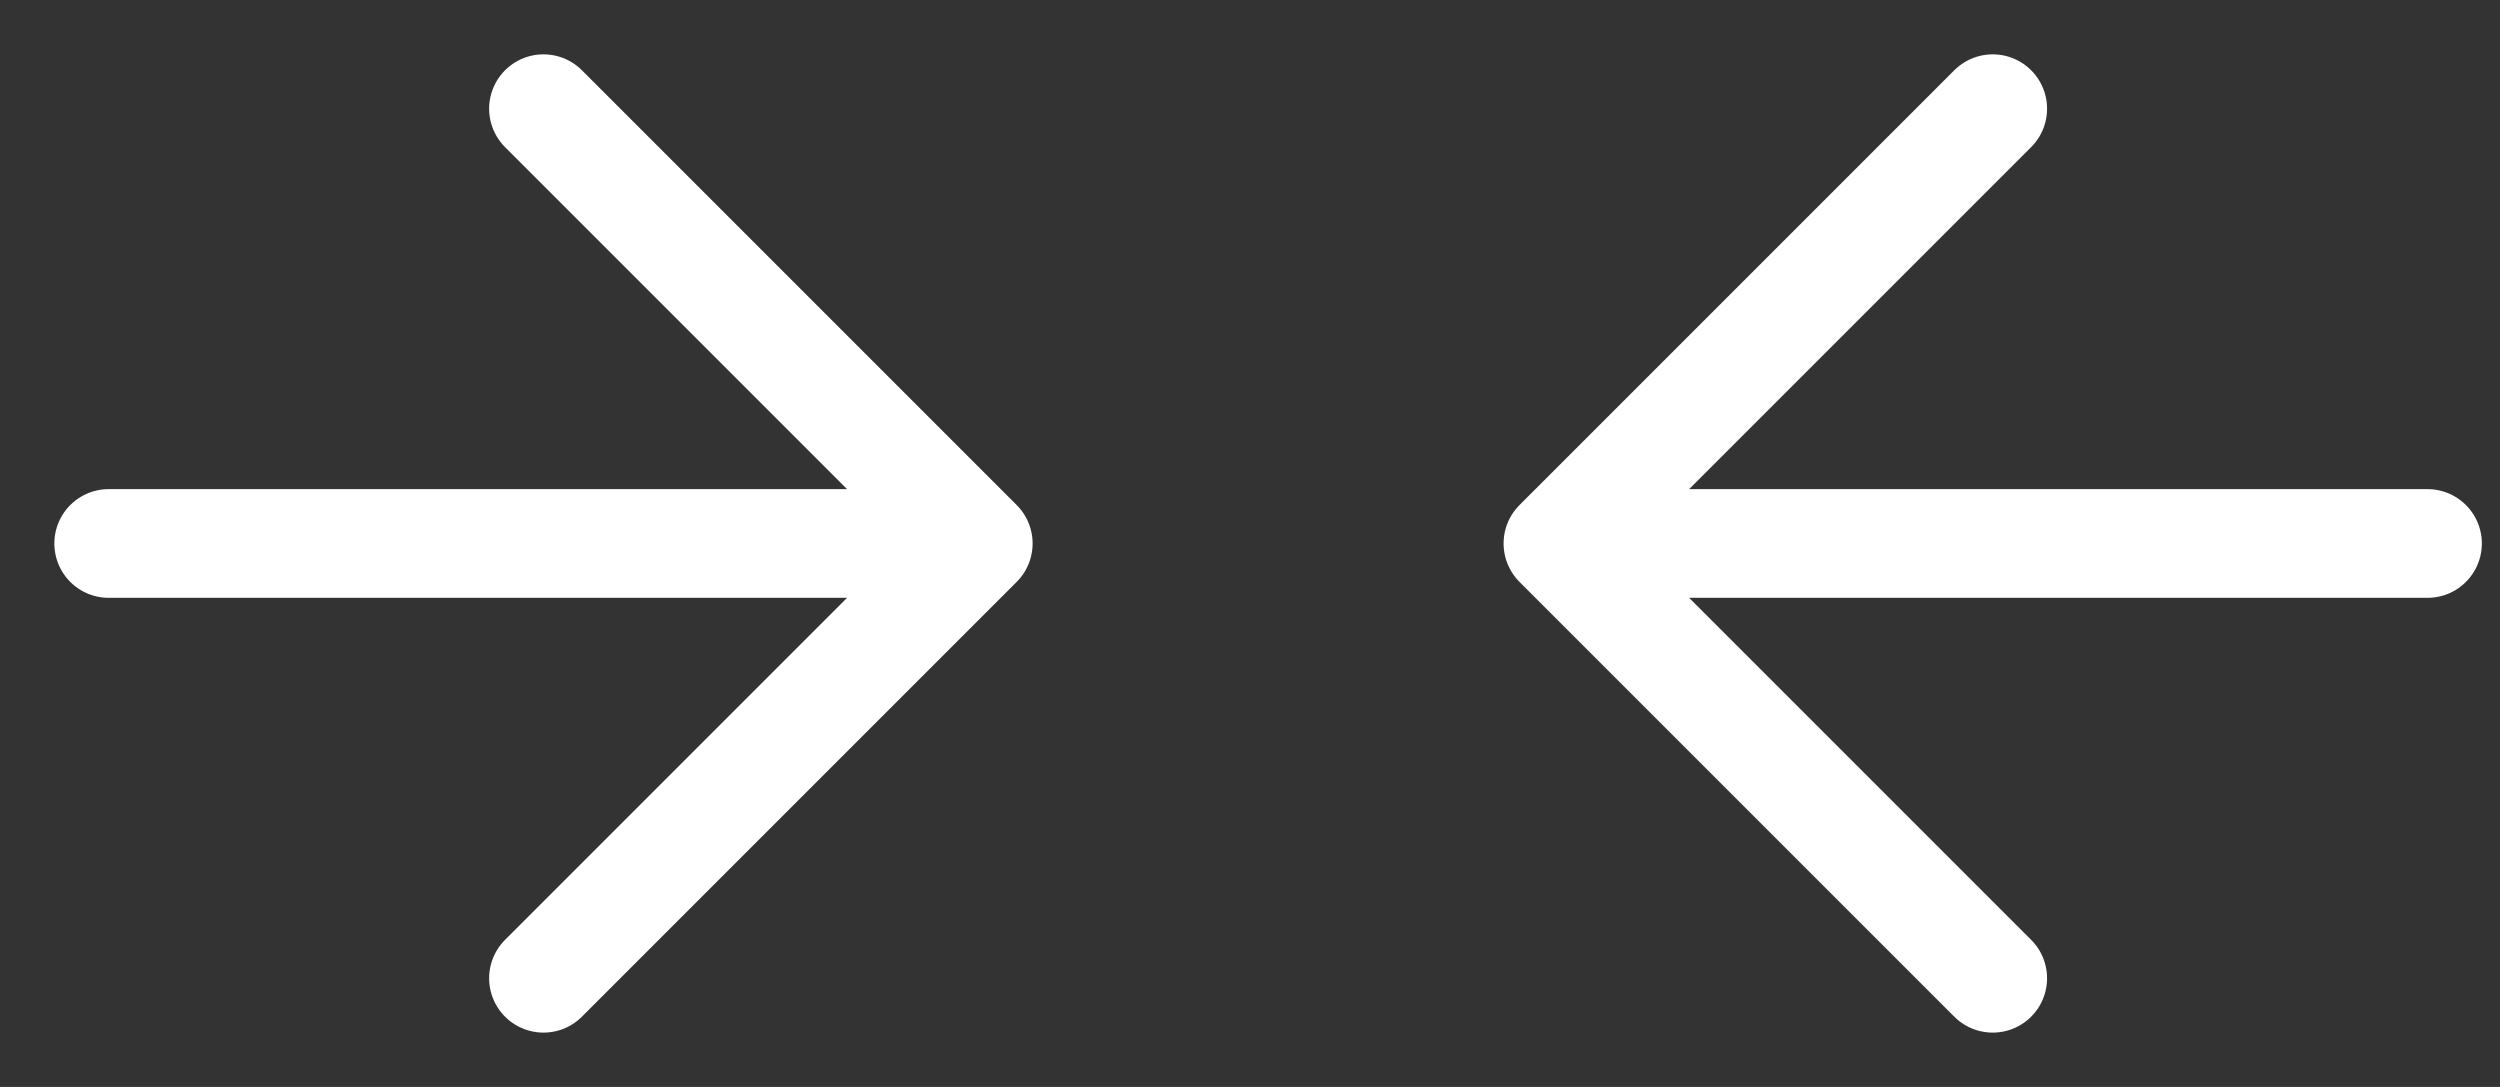 <svg width="23" height="10" viewBox="0 0 23 10" fill="none" xmlns="http://www.w3.org/2000/svg">
<rect x="0" y="0" width="23" height="10" fill="#333333" stroke="none"/>
<path d="M5 1L9 5M9 5L5 9M9 5H1M18.333 1L14.333 5M14.333 5L18.333 9M14.333 5H22.333" stroke="white" stroke-linecap="round" stroke-linejoin="round"/>
</svg>
